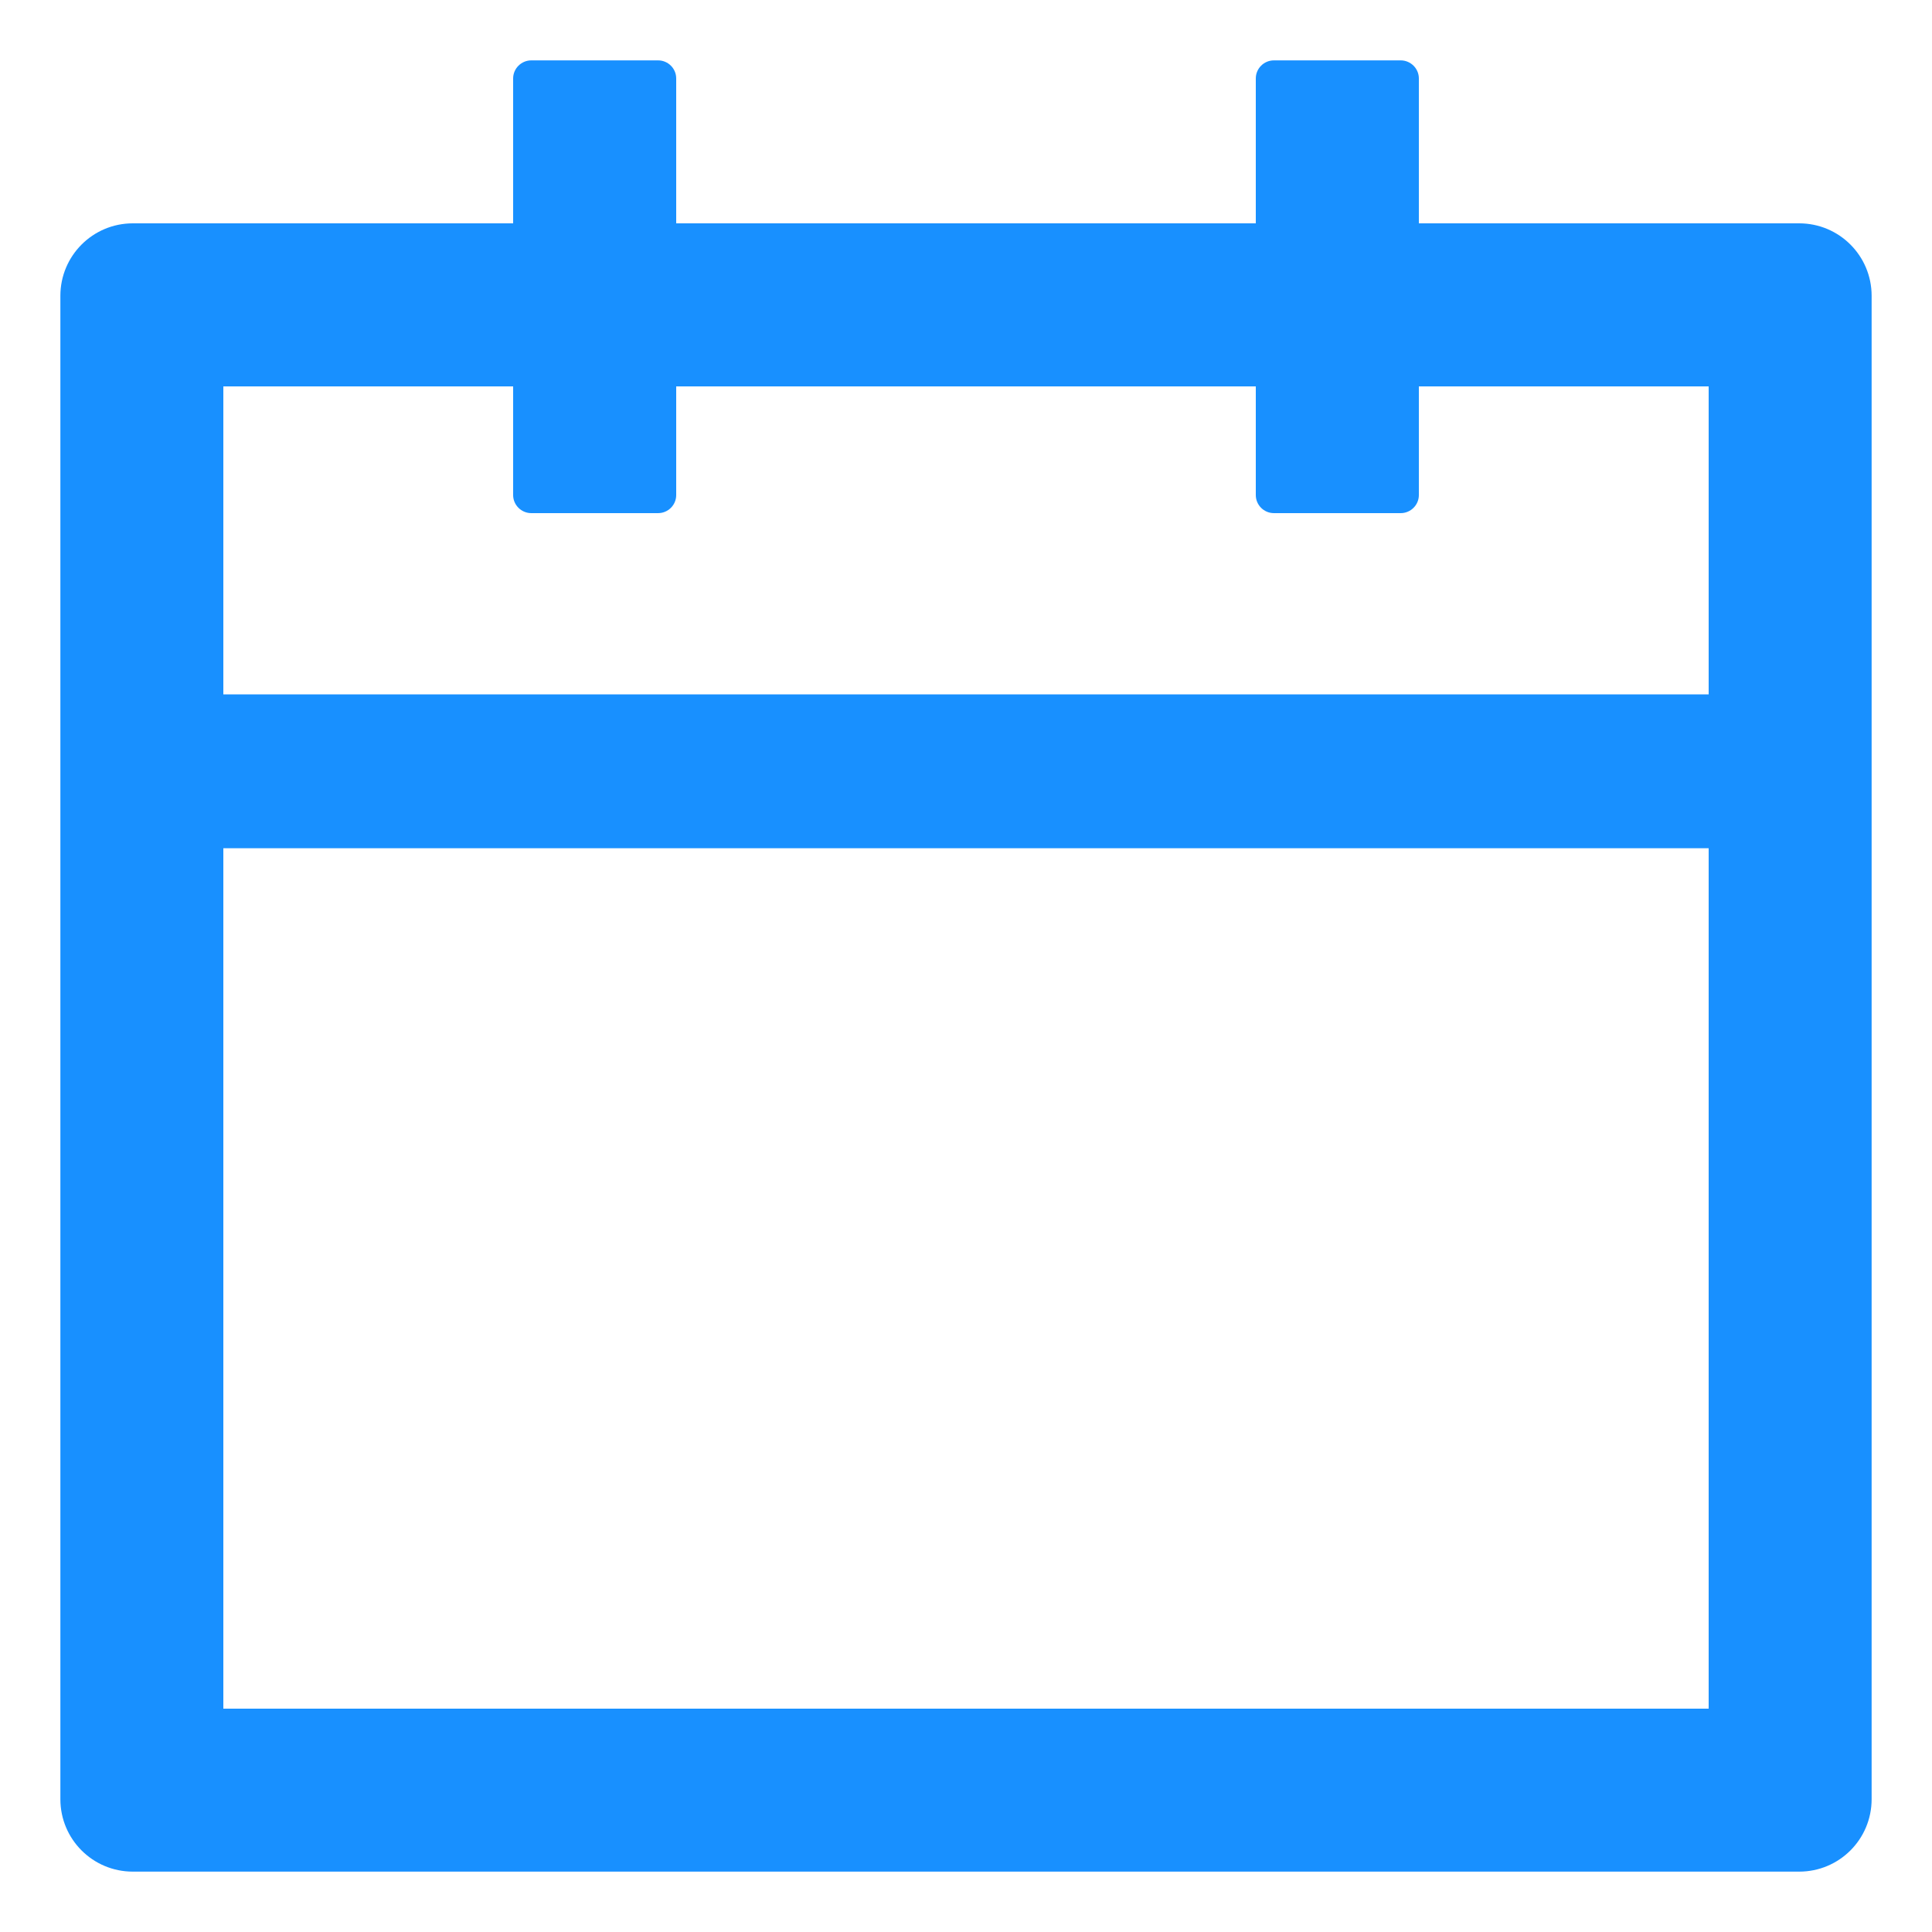 <svg width="20" height="20" viewBox="0 0 20 20" fill="none" xmlns="http://www.w3.org/2000/svg">
<path d="M18.625 2.312H14.688V0.812C14.688 0.709 14.603 0.625 14.5 0.625H13.188C13.084 0.625 13 0.709 13 0.812V2.312H7V0.812C7 0.709 6.916 0.625 6.812 0.625H5.5C5.397 0.625 5.312 0.709 5.312 0.812V2.312H1.375C0.96 2.312 0.625 2.648 0.625 3.062V18.625C0.625 19.04 0.96 19.375 1.375 19.375H18.625C19.04 19.375 19.375 19.04 19.375 18.625V3.062C19.375 2.648 19.04 2.312 18.625 2.312ZM17.688 17.688H2.312V8.781H17.688V17.688ZM2.312 7.188V4H5.312V5.125C5.312 5.228 5.397 5.312 5.5 5.312H6.812C6.916 5.312 7 5.228 7 5.125V4H13V5.125C13 5.228 13.084 5.312 13.188 5.312H14.5C14.603 5.312 14.688 5.228 14.688 5.125V4H17.688V7.188H2.312Z" fill="#1890FF"/>
</svg>